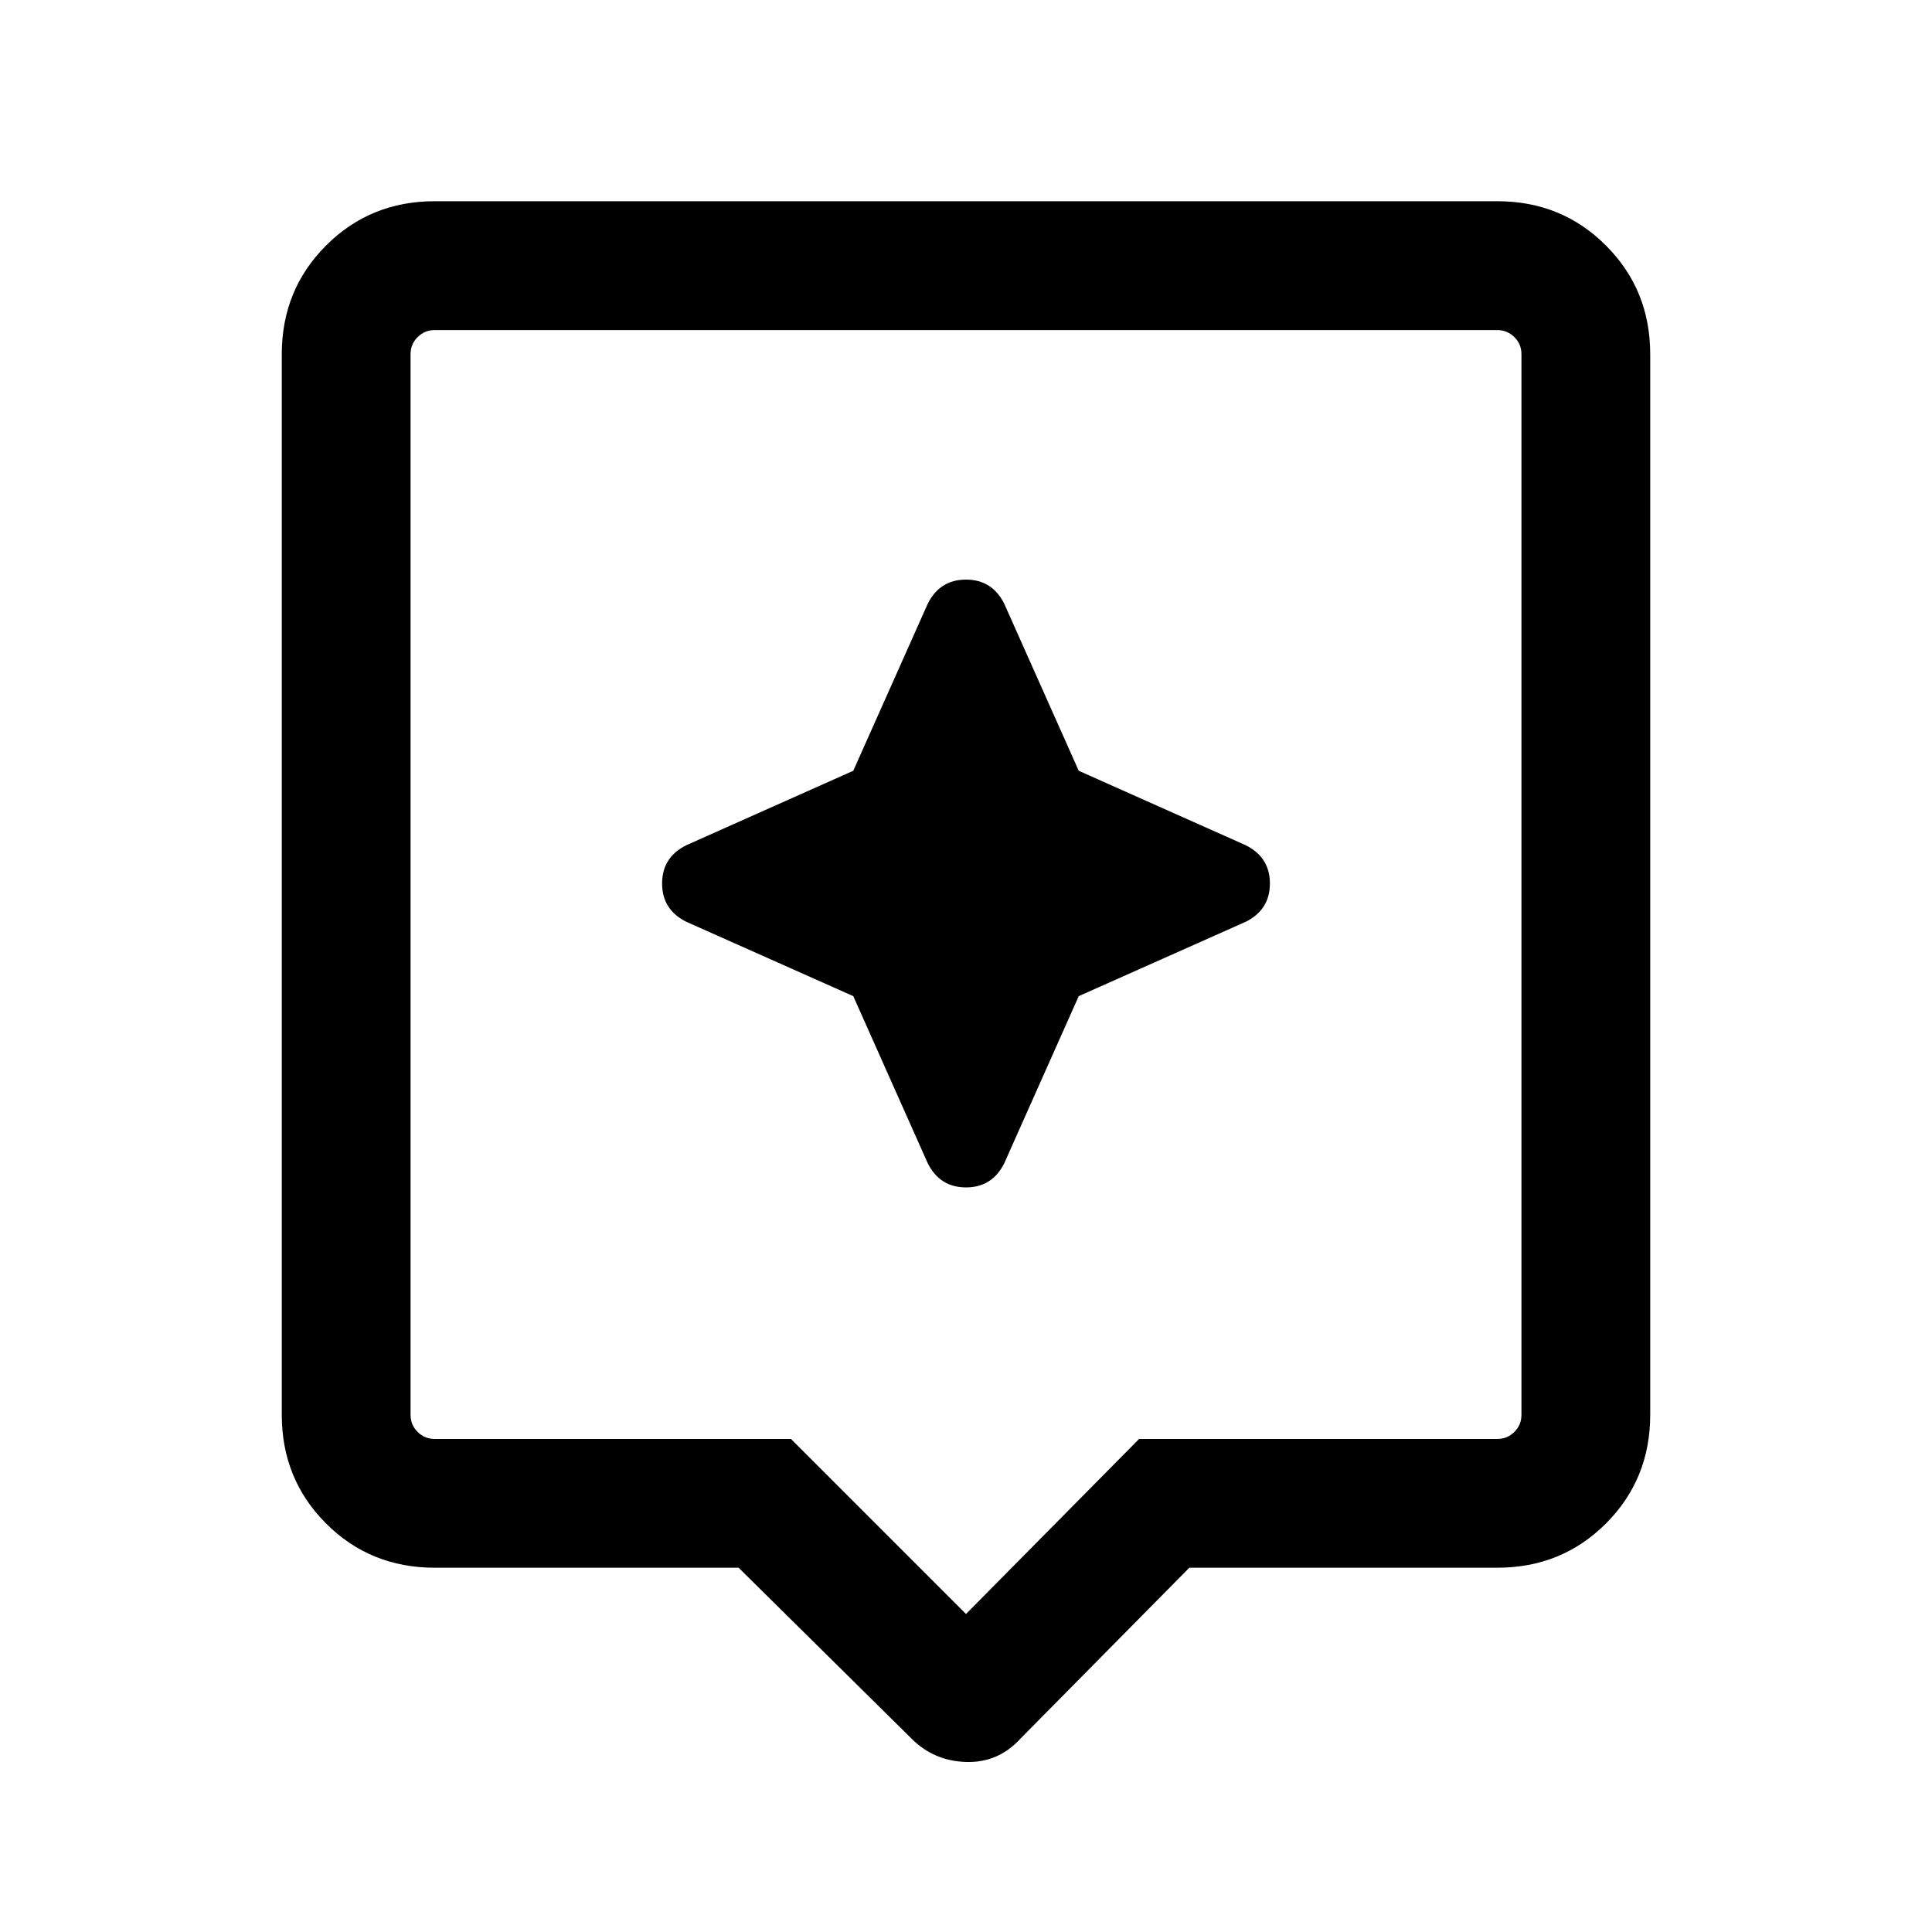<svg xmlns="http://www.w3.org/2000/svg" height="20" width="20"><path d="M9.438 18 7.646 16.229H4.5Q3.833 16.229 3.375 15.771Q2.917 15.312 2.917 14.646V3.667Q2.917 3 3.375 2.542Q3.833 2.083 4.5 2.083H15.5Q16.167 2.083 16.625 2.542Q17.083 3 17.083 3.667V14.646Q17.083 15.312 16.625 15.771Q16.167 16.229 15.5 16.229H12.312L10.562 18Q10.333 18.25 10 18.24Q9.667 18.229 9.438 18ZM4.5 14.896H8.188L10 16.708L11.792 14.896H15.5Q15.604 14.896 15.677 14.823Q15.75 14.75 15.75 14.646V3.667Q15.75 3.562 15.677 3.49Q15.604 3.417 15.5 3.417H4.5Q4.396 3.417 4.323 3.49Q4.25 3.562 4.25 3.667V14.646Q4.25 14.75 4.323 14.823Q4.396 14.896 4.5 14.896ZM4.25 3.417Q4.25 3.417 4.25 3.49Q4.25 3.562 4.25 3.667V14.646Q4.25 14.75 4.25 14.823Q4.25 14.896 4.25 14.896Q4.25 14.896 4.25 14.823Q4.25 14.75 4.25 14.646V3.667Q4.25 3.562 4.25 3.49Q4.25 3.417 4.25 3.417ZM11.167 10.312 12.896 9.542Q13.146 9.417 13.146 9.146Q13.146 8.875 12.896 8.75L11.167 7.979L10.396 6.25Q10.271 6 10 6Q9.729 6 9.604 6.25L8.833 7.979L7.104 8.75Q6.854 8.875 6.854 9.146Q6.854 9.417 7.104 9.542L8.833 10.312L9.604 12.042Q9.729 12.292 10 12.292Q10.271 12.292 10.396 12.042Z"/></svg>